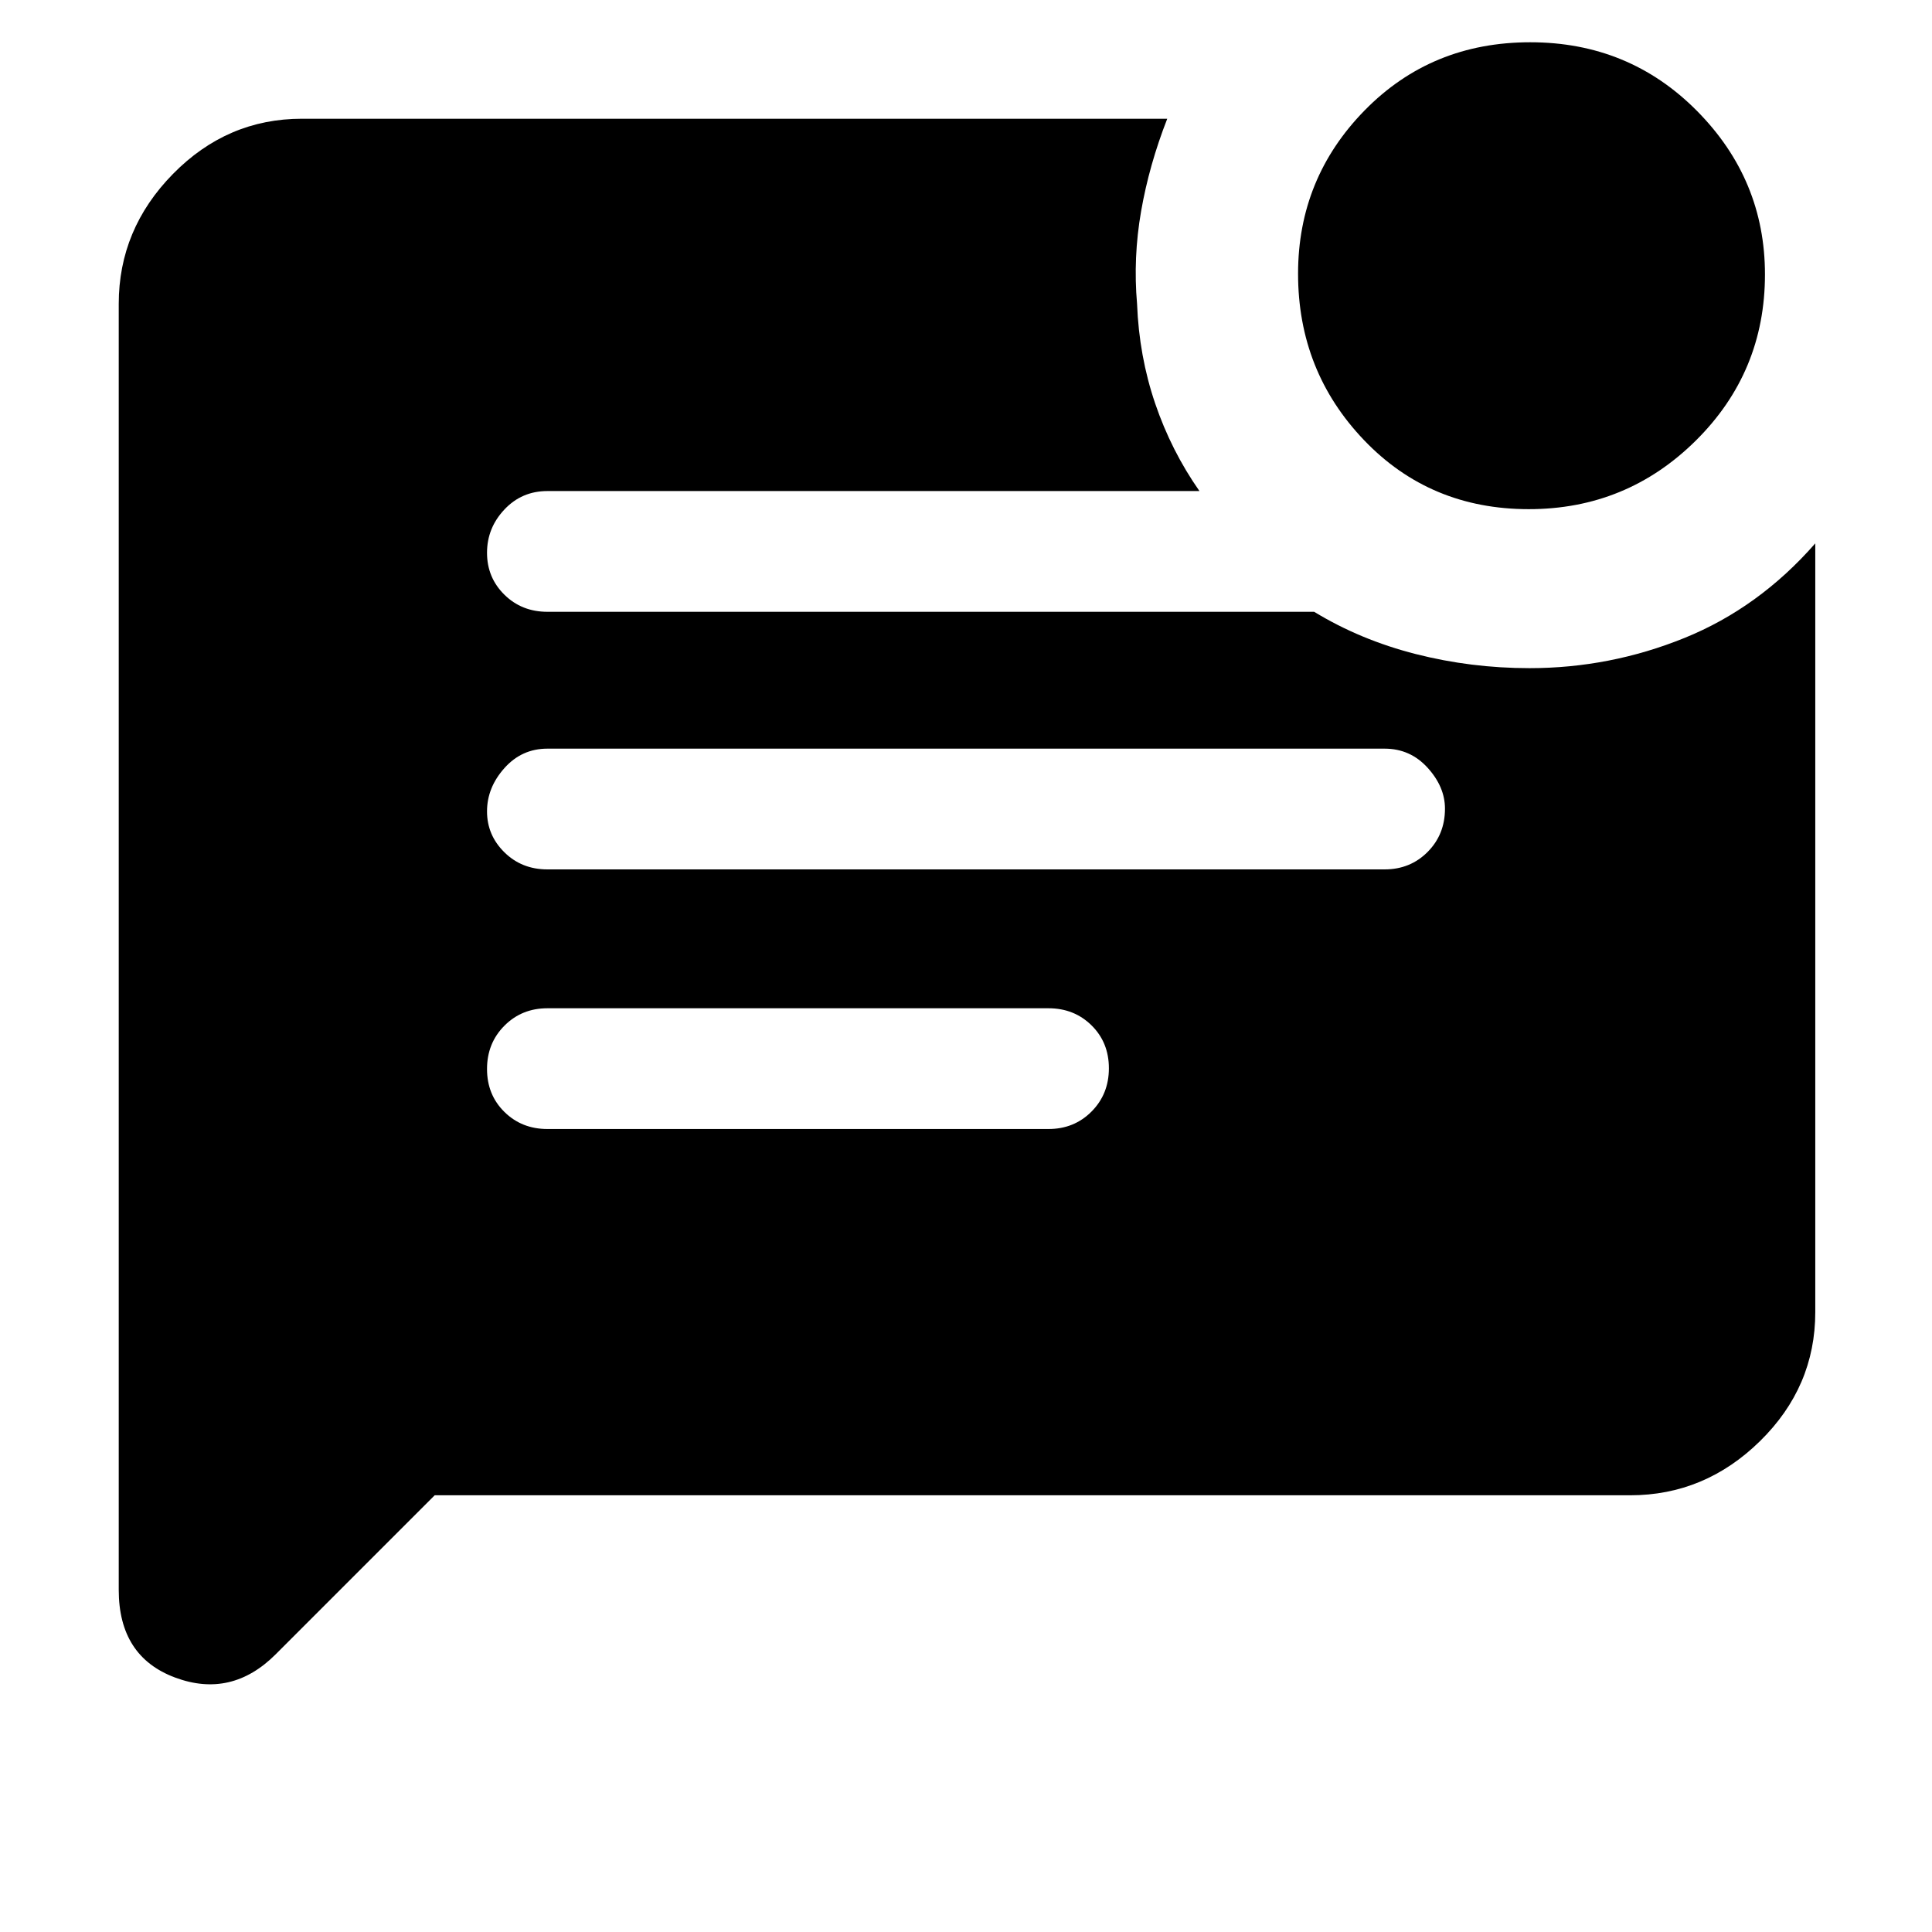 <svg xmlns="http://www.w3.org/2000/svg" height="48" viewBox="0 -960 960 960" width="48"><path d="M759.65-707q-49.07 0-81.86-34.29T645-824q0-47.42 33.14-81.21Q711.29-939 760.35-939q49.07 0 82.86 34.1Q877-870.79 877-823.65q0 48.57-34.39 82.61Q808.21-707 759.65-707ZM216-217l-79 79q-22 22-50 11.56T59-170v-639q0-37.13 26.94-64.56Q112.88-901 150-901h430q-9 23-13 46t-2 46q1 26 9 49.5t22 43.5H272q-12.75 0-21.37 9.18-8.63 9.17-8.63 21.5 0 12.32 8.63 20.82 8.62 8.5 21.37 8.5h381q23 14 50.5 21t56.5 7q40 0 77-15t65-47v382q0 37.12-27.44 64.06Q847.13-217 810-217H216Zm56-311h416q12.75 0 21.38-8.68 8.62-8.67 8.62-21.5 0-10.82-8.62-20.32-8.63-9.5-21.38-9.5H272q-12.75 0-21.37 9.68-8.63 9.67-8.63 21.5 0 11.82 8.63 20.32 8.62 8.5 21.37 8.5Zm0 129h249q12.75 0 21.38-8.68 8.62-8.67 8.62-21.5 0-12.82-8.62-21.32-8.63-8.5-21.38-8.5H272q-12.75 0-21.37 8.68-8.63 8.67-8.63 21.5 0 12.82 8.63 21.32 8.62 8.5 21.37 8.5Z"/></svg>